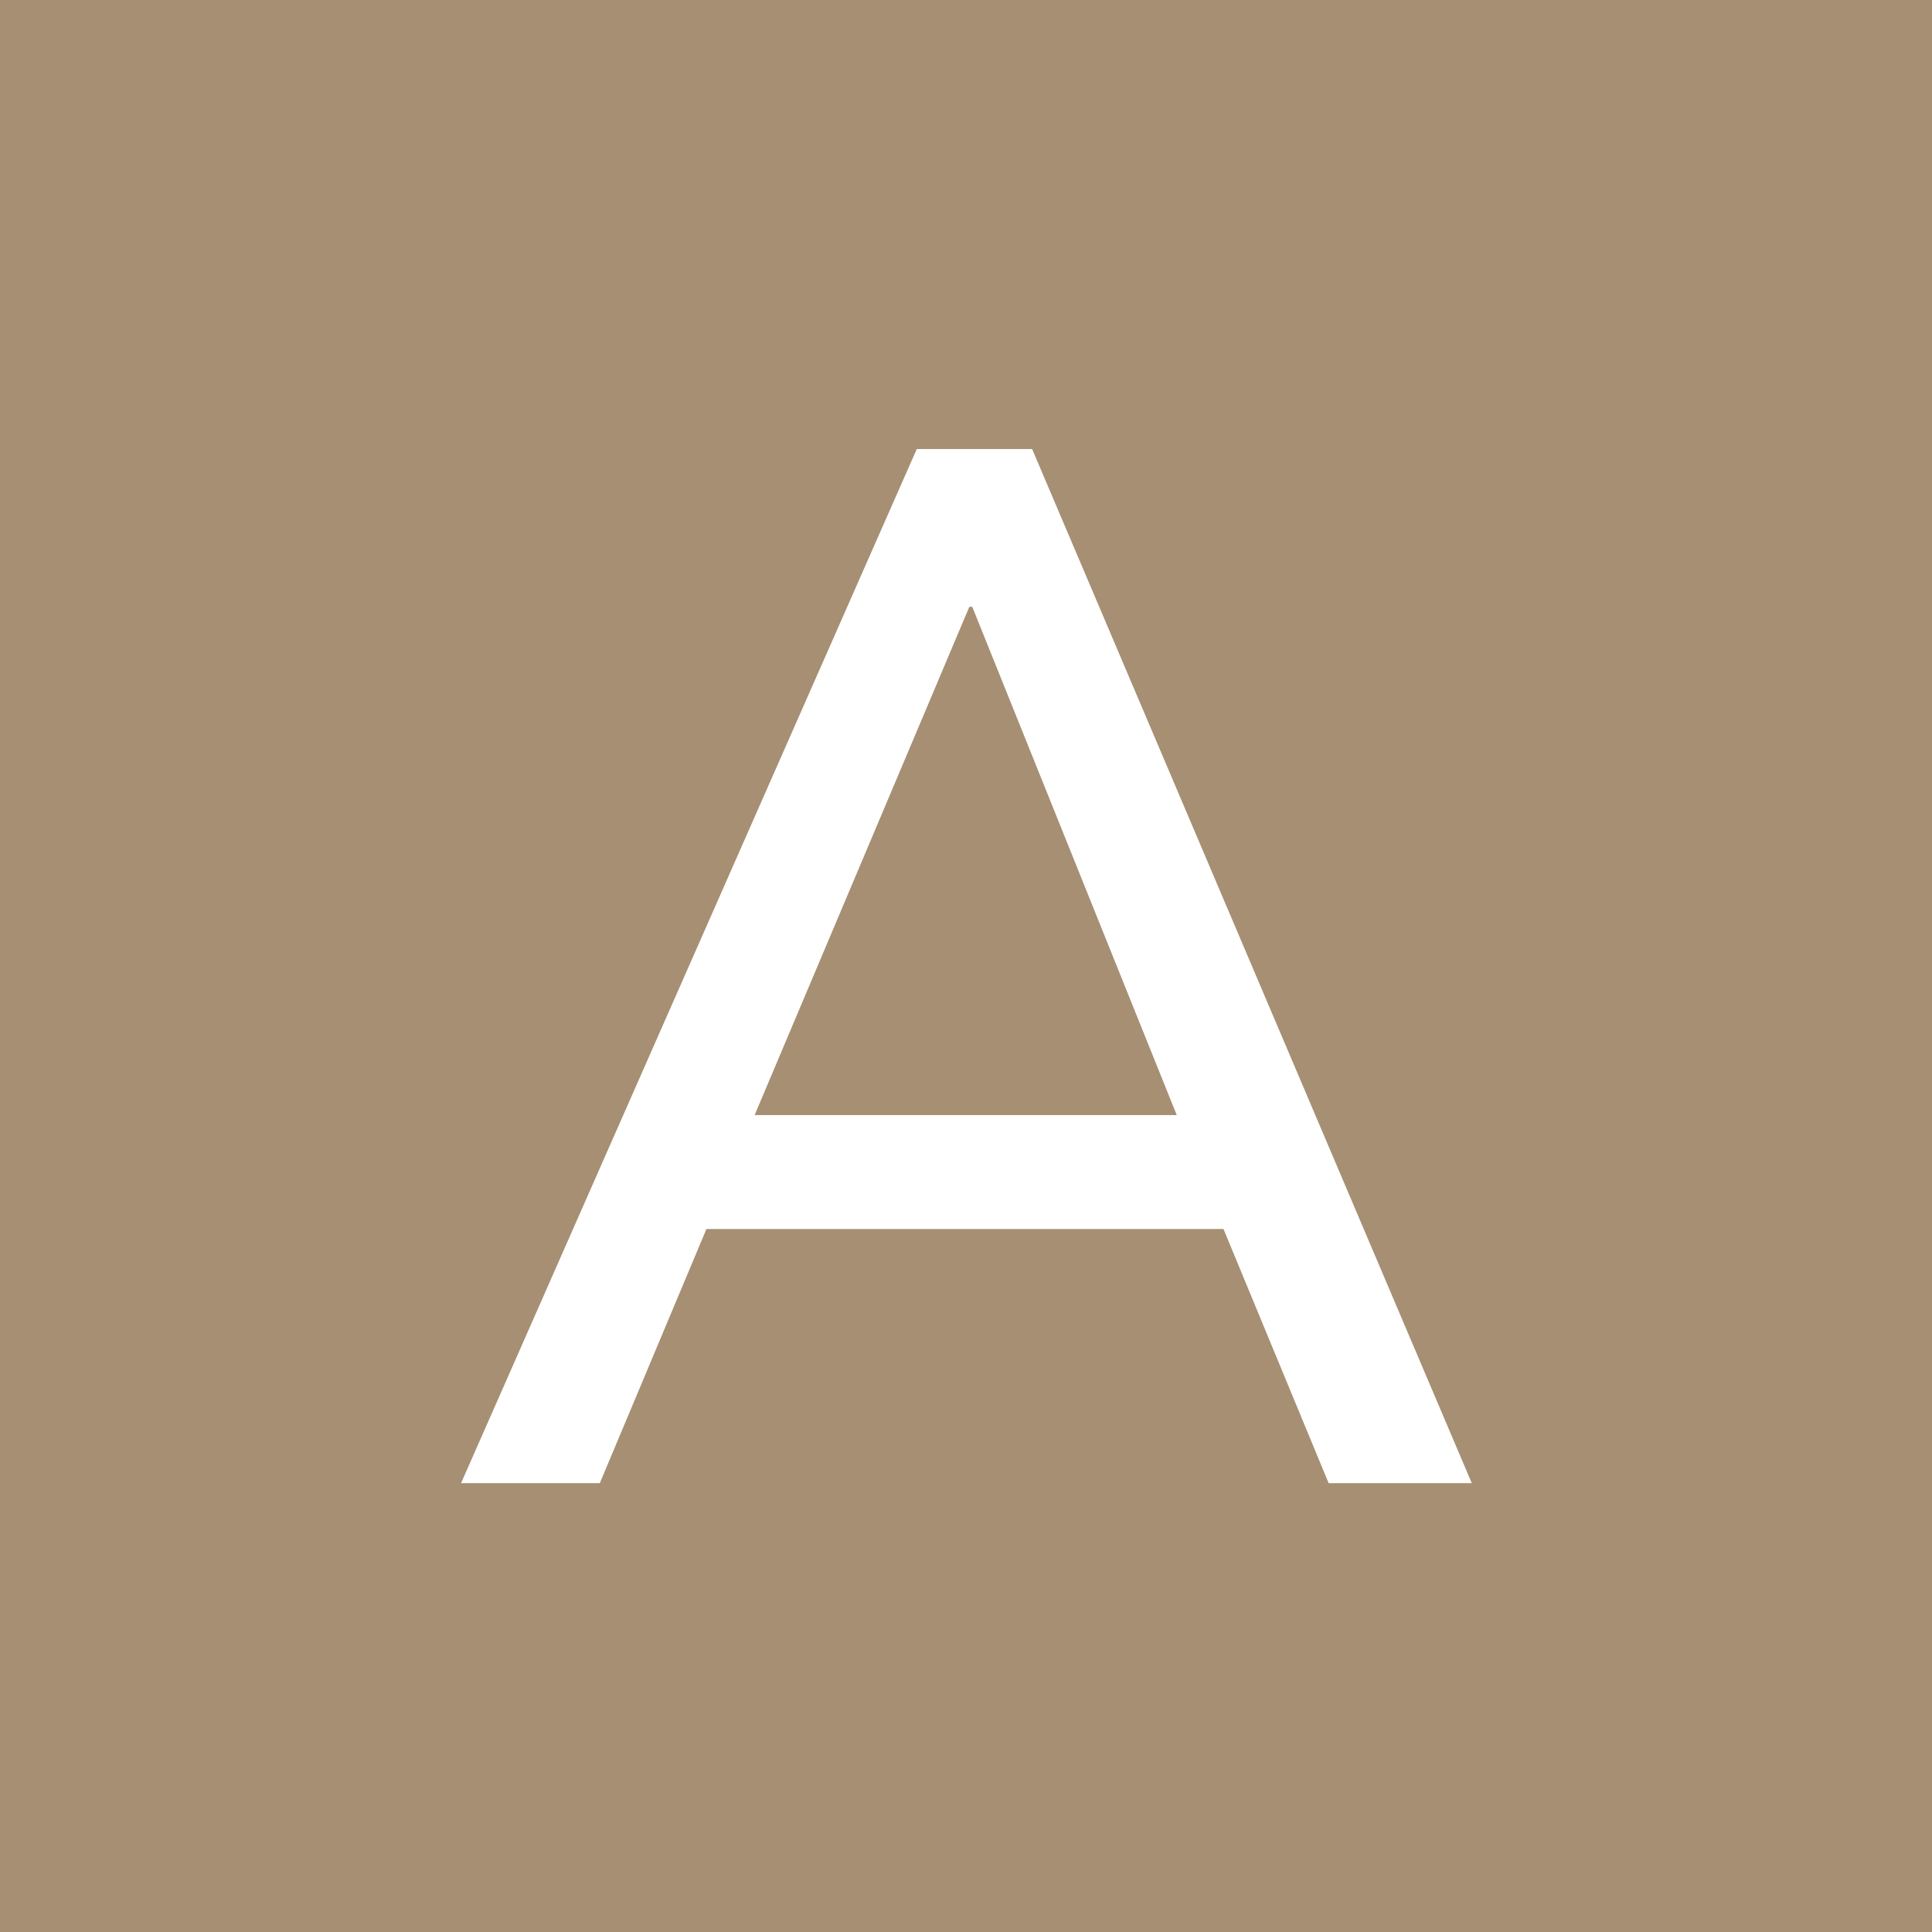 <?xml version="1.0" encoding="UTF-8" standalone="no"?>
<!DOCTYPE svg PUBLIC "-//W3C//DTD SVG 1.1//EN" "http://www.w3.org/Graphics/SVG/1.1/DTD/svg11.dtd">
<svg width="100%" height="100%" viewBox="0 0 450 450" version="1.1" xmlns="http://www.w3.org/2000/svg" xmlns:xlink="http://www.w3.org/1999/xlink" xml:space="preserve" xmlns:serif="http://www.serif.com/" style="fill-rule:evenodd;clip-rule:evenodd;stroke-linejoin:round;stroke-miterlimit:2;">
    <g transform="matrix(1,0,0,1,-276,-220)">
        <rect x="276" y="220" width="450" height="450" style="fill:rgb(166,143,115);"/>
    </g>
    <g transform="matrix(0.567,0,0,0.567,-155.403,124.748)">
        <path d="M650.676,-35.544L698.076,-35.544L878.676,389.256L819.876,389.256L776.676,284.856L564.276,284.856L520.476,389.256L463.476,389.256L650.676,-35.544ZM673.476,29.256L672.276,29.256L584.076,238.056L757.476,238.056L673.476,29.256Z" style="fill:white;fill-rule:nonzero;"/>
    </g>
</svg>
